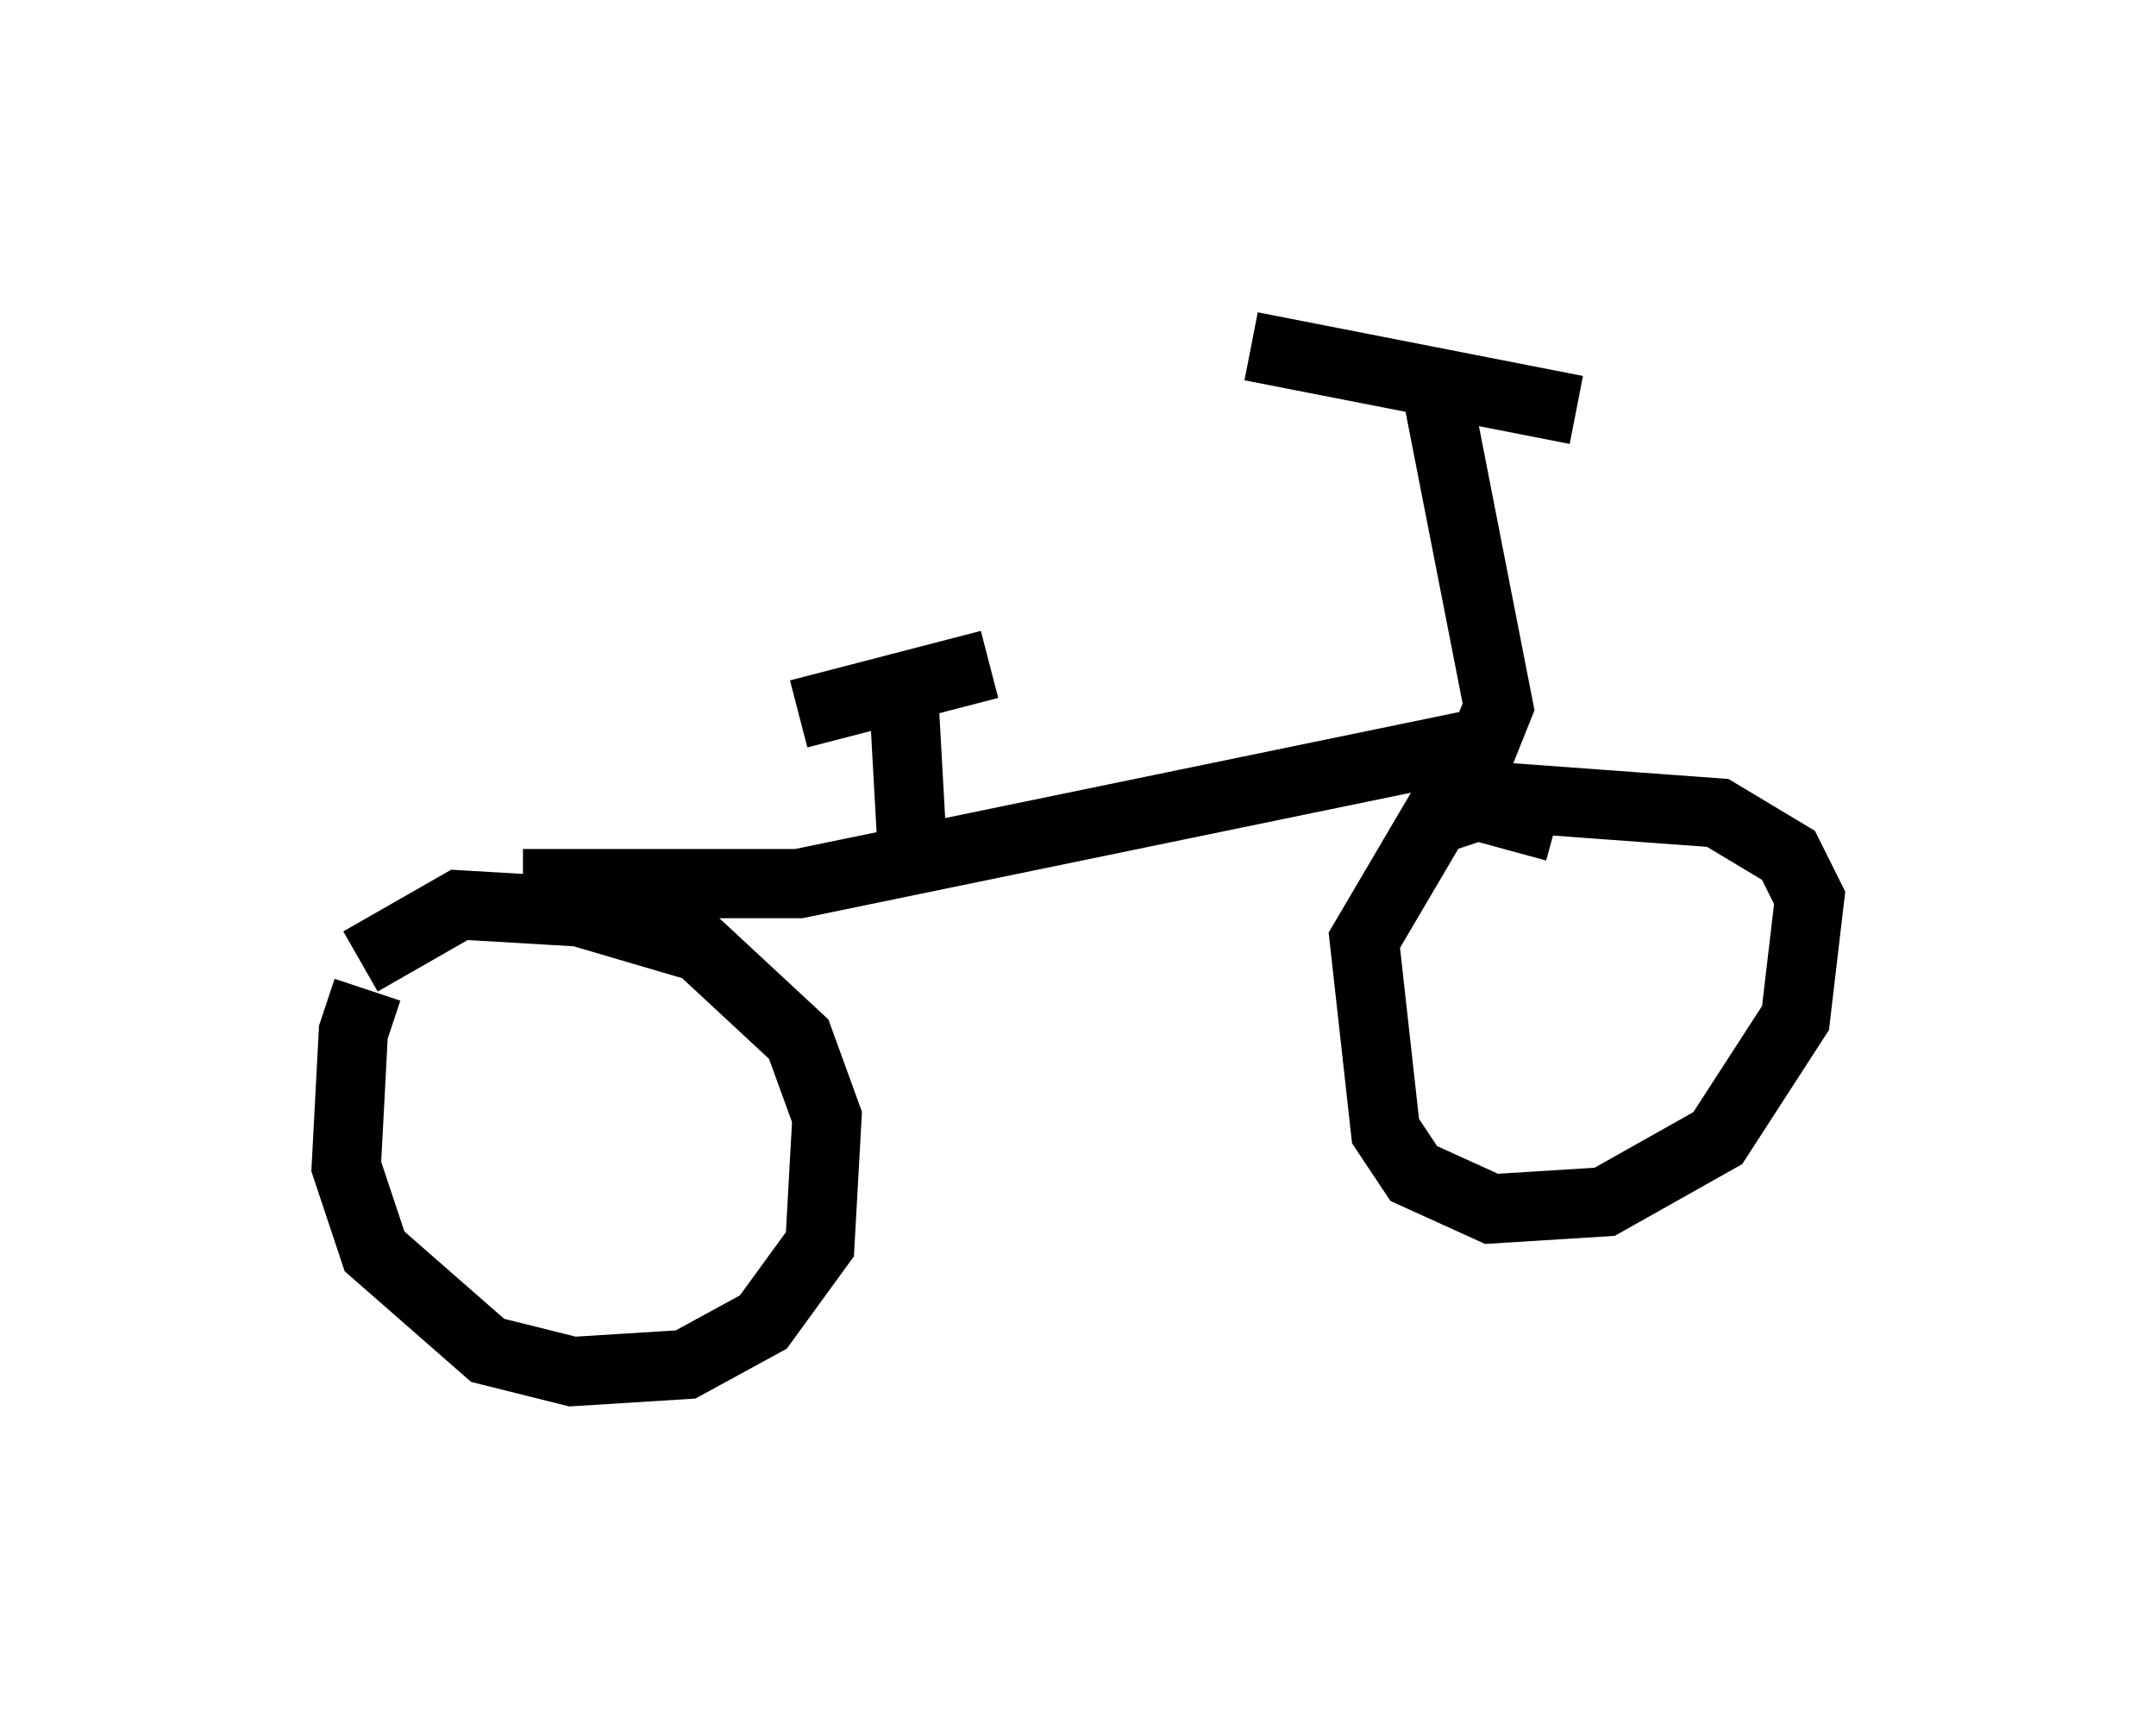 <?xml version="1.0" encoding="utf-8" ?>
<svg baseProfile="full" height="24.802" version="1.1" width="31.131" xmlns="http://www.w3.org/2000/svg" xmlns:ev="http://www.w3.org/2001/xml-events" xmlns:xlink="http://www.w3.org/1999/xlink"><defs /><rect fill="white" height="24.802" width="31.131" x="0" y="0" /><path d="M6.327, 13.575 m-1.021, 0.715 l-0.204, 0.613 -0.102, 1.94 l0.408, 1.225 1.633, 1.429 l1.225, 0.306 1.633, -0.102 l1.123, -0.613 0.817, -1.123 l0.102, -1.838 -0.408, -1.123 l-1.429, -1.327 -1.735, -0.51 l-1.735, -0.102 -1.429, 0.817 m17.252, -1.94 l-1.123, -0.306 -0.613, 0.204 l-1.021, 1.735 0.306, 2.756 l0.408, 0.613 1.123, 0.51 l1.633, -0.102 1.633, -0.919 l1.123, -1.735 0.204, -1.735 l-0.306, -0.613 -1.021, -0.613 l-4.185, -0.306 m-13.067, 1.327 l3.981, 0.0 9.902, -2.042 l0.204, -0.51 -0.919, -4.696 m-2.654, -0.51 l4.696, 0.919 m-9.596, 6.227 l-0.102, -1.838 m-1.531, 0.0 l2.756, -0.715 " fill="none" stroke="black" stroke-width="1" /></svg>